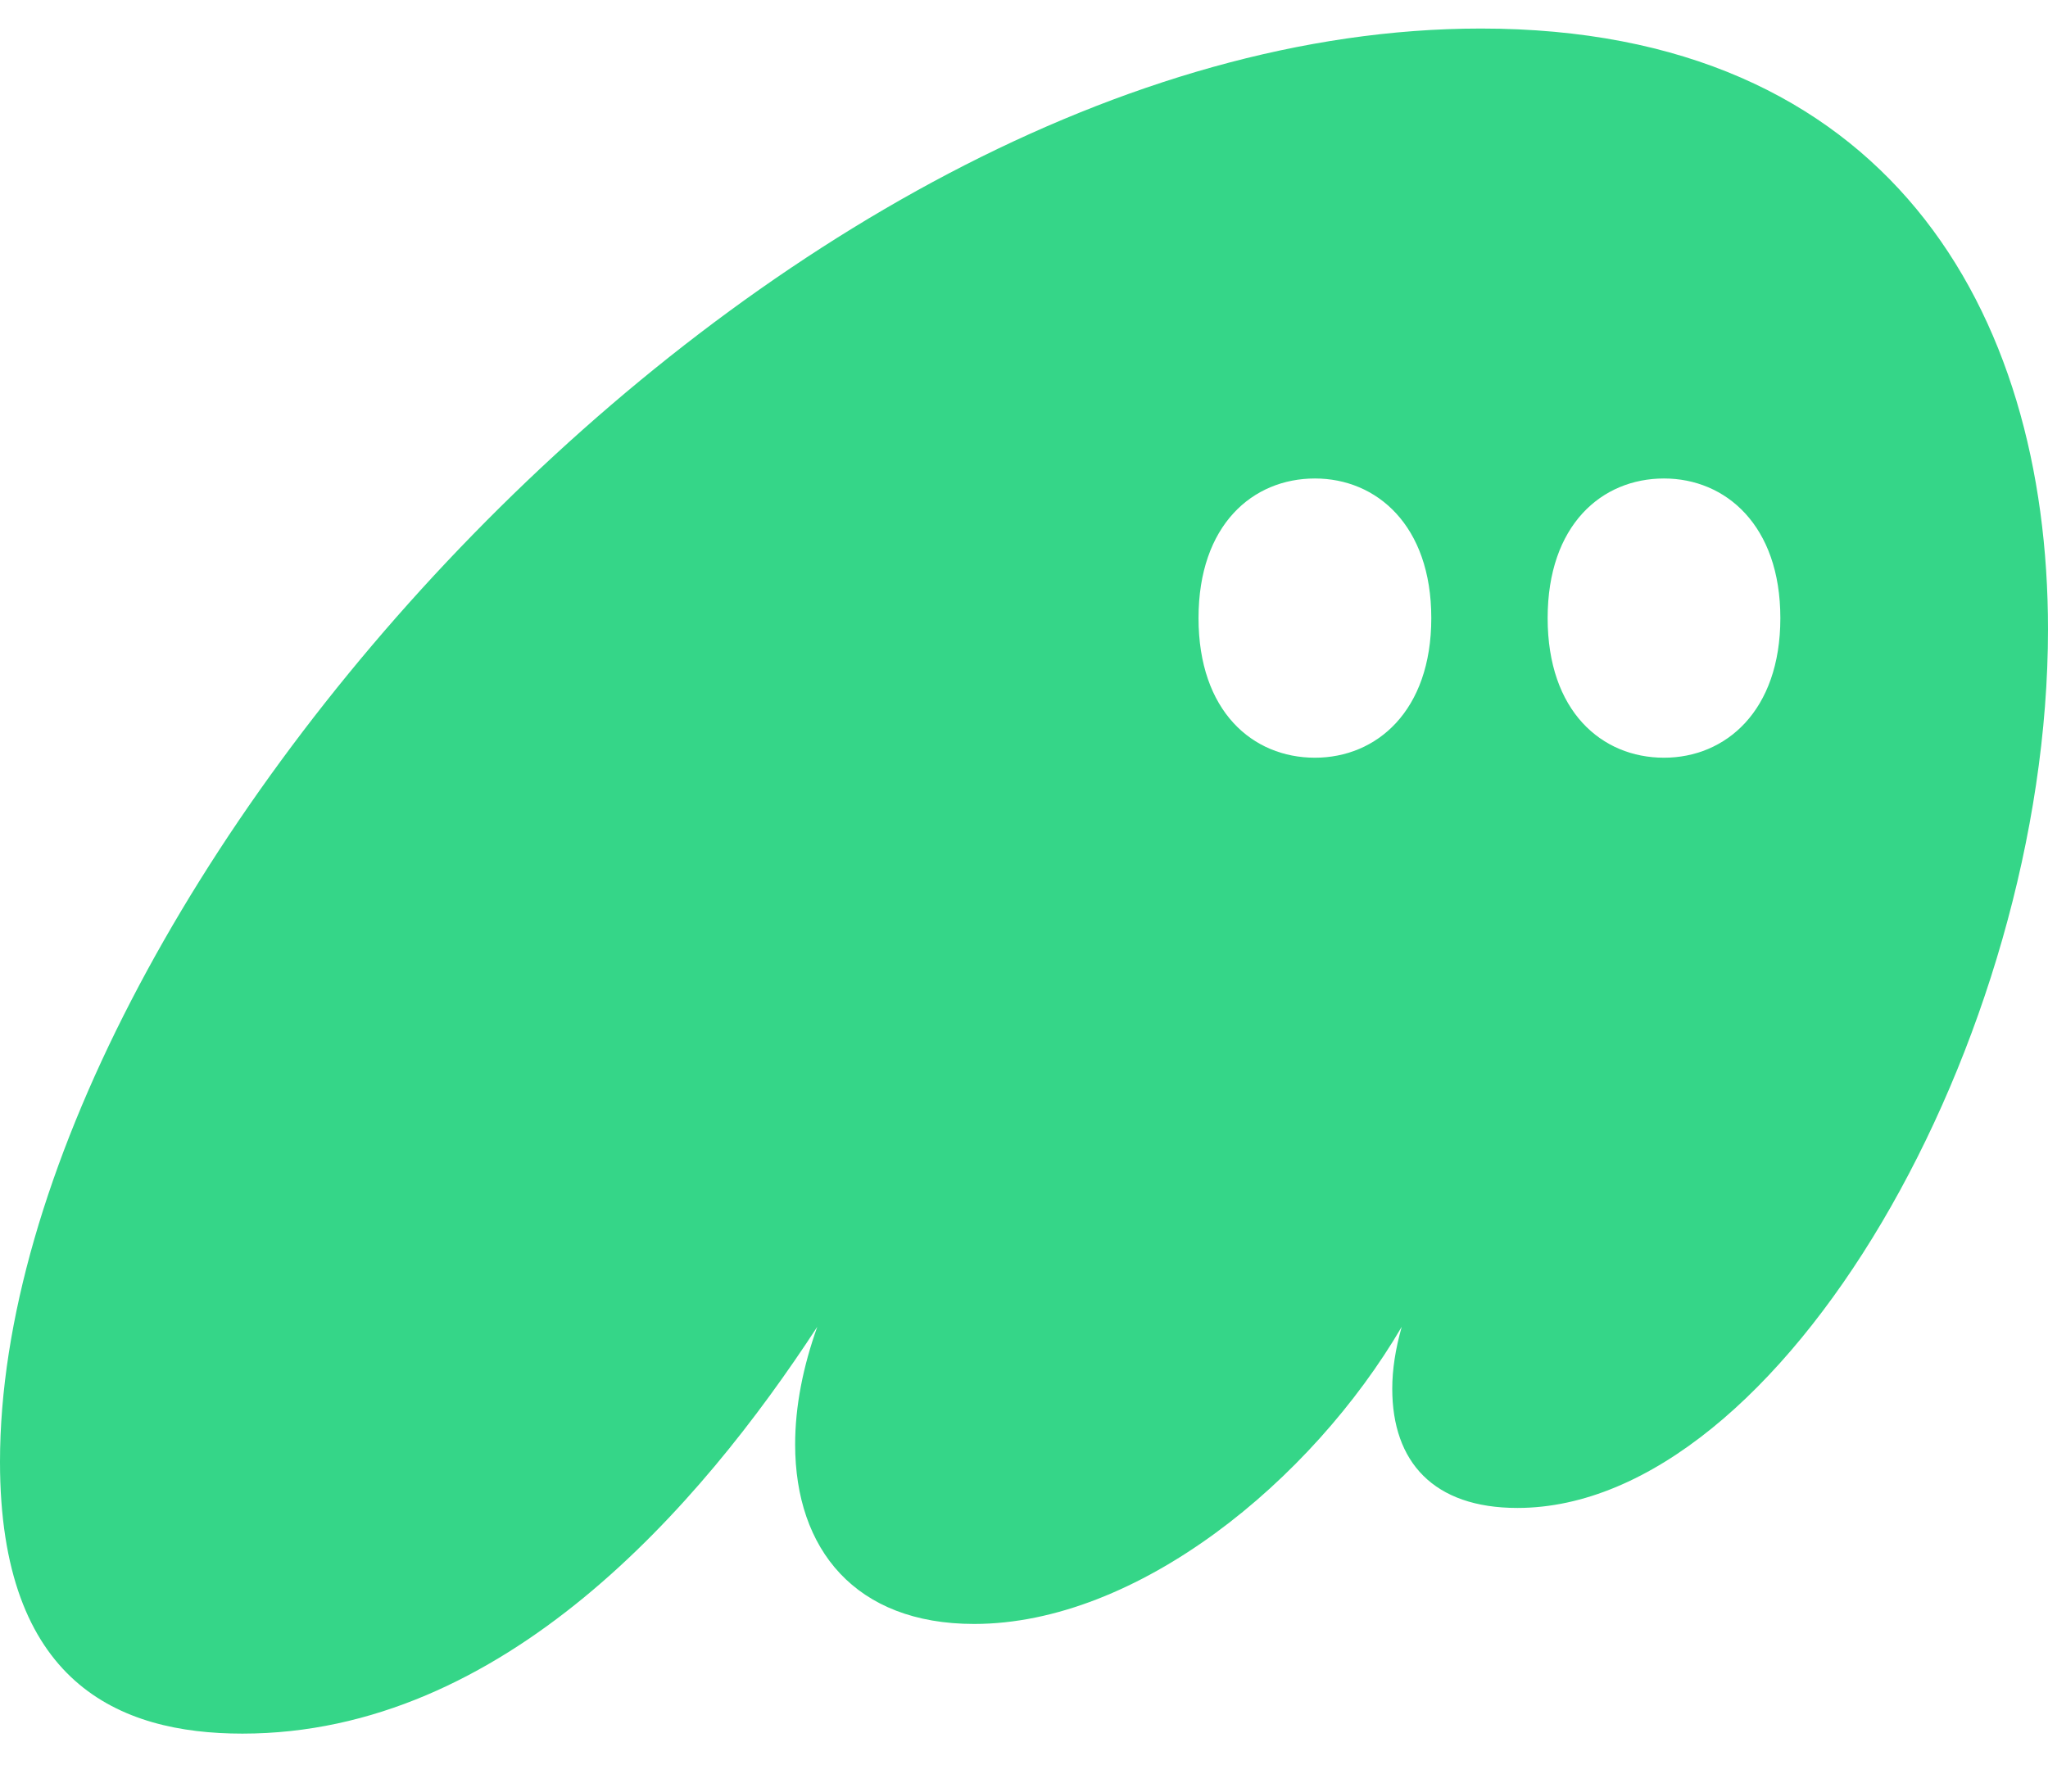 <svg viewBox="0 0 32 28" fill="none" xmlns="http://www.w3.org/2000/svg">
<path fill-rule="evenodd" clip-rule="evenodd" d="M12.77 20.736C10.939 23.542 7.87 27.094 3.787 27.094C1.856 27.094 0 26.299 0 22.847C0 14.056 12.003 0.446 23.14 0.446C29.476 0.446 32 4.842 32 9.834C32 16.241 27.842 23.567 23.709 23.567C22.398 23.567 21.754 22.847 21.754 21.704C21.754 21.407 21.803 21.084 21.902 20.736C20.492 23.145 17.77 25.38 15.22 25.38C13.364 25.38 12.424 24.213 12.424 22.574C12.424 21.978 12.548 21.357 12.77 20.736ZM27.818 9.66C27.818 11.115 26.96 11.842 26 11.842C25.026 11.842 24.182 11.115 24.182 9.66C24.182 8.206 25.026 7.478 26 7.478C26.96 7.478 27.818 8.206 27.818 9.66ZM22.364 9.66C22.364 11.115 21.506 11.842 20.546 11.842C19.571 11.842 18.727 11.115 18.727 9.66C18.727 8.206 19.571 7.478 20.546 7.478C21.506 7.478 22.364 8.206 22.364 9.66Z" fill="#35D688"/>
</svg>
